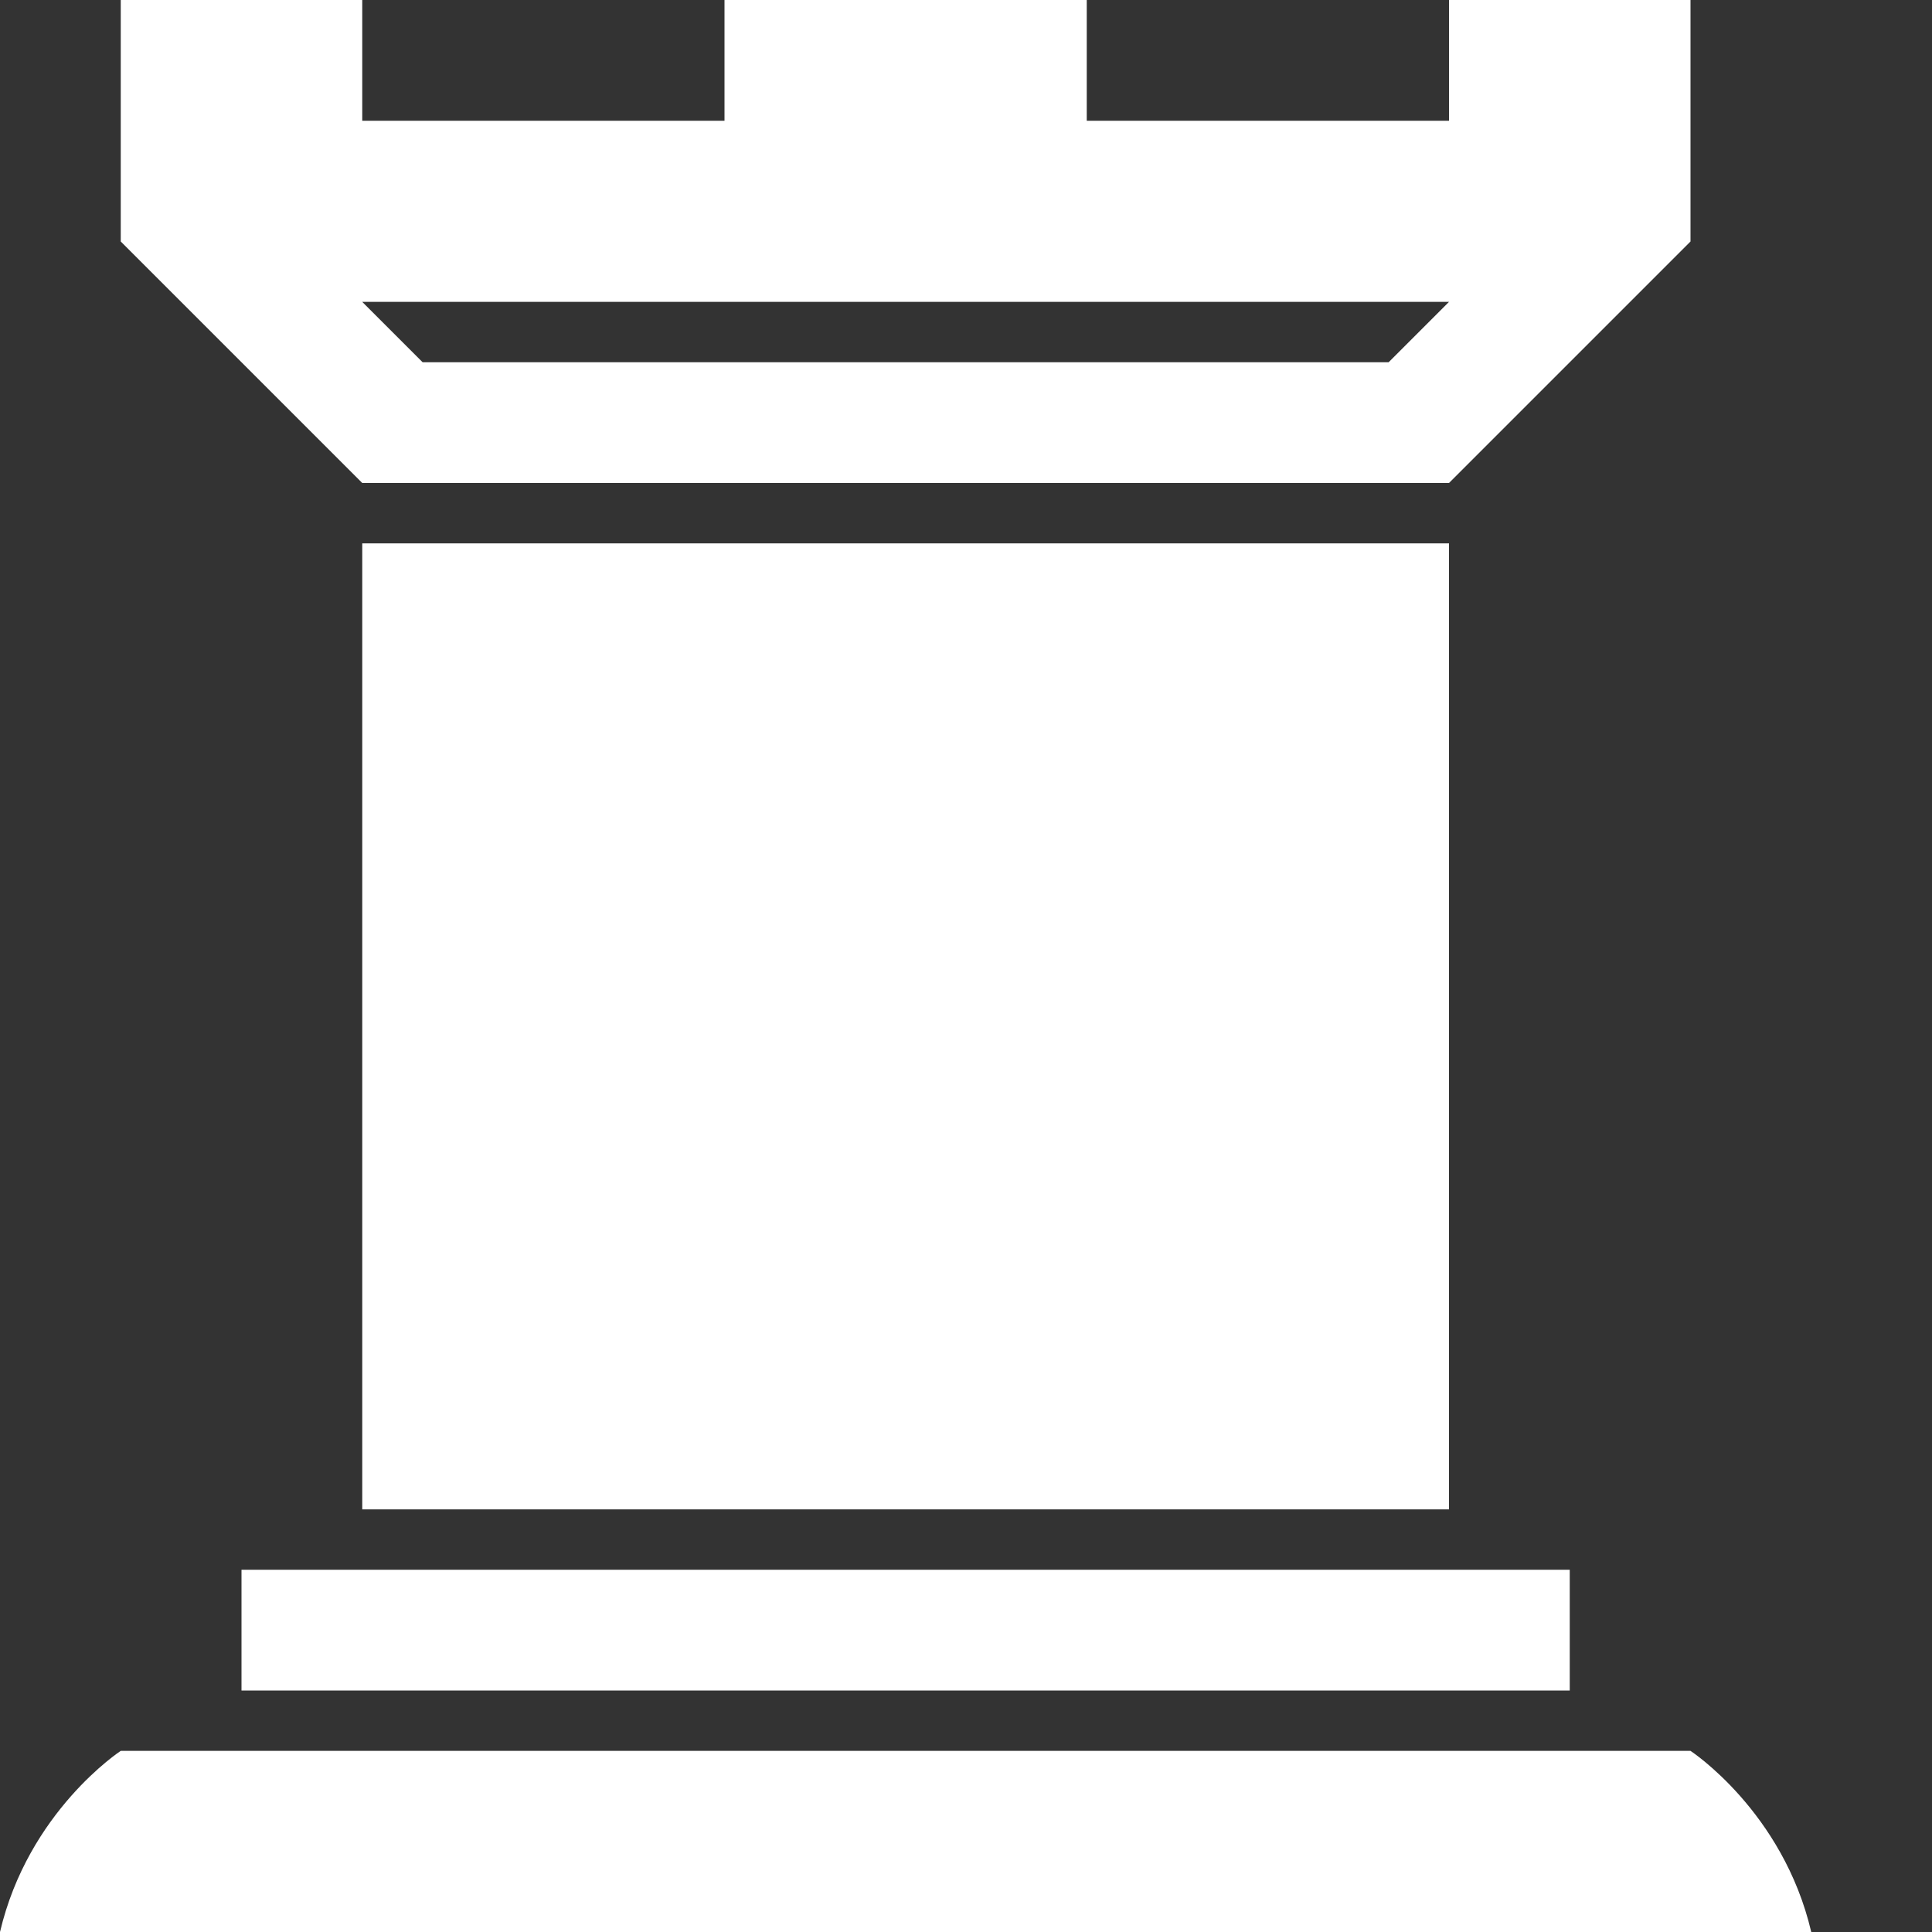 <?xml version="1.0" encoding="utf-8"?>
<!-- Generated by IcoMoon.io -->
<!DOCTYPE svg PUBLIC "-//W3C//DTD SVG 1.1//EN" "http://www.w3.org/Graphics/SVG/1.1/DTD/svg11.dtd">
<svg version="1.1" xmlns="http://www.w3.org/2000/svg" xmlns:xlink="http://www.w3.org/1999/xlink" width="60" height="60" viewBox="0 0 60 60">
<rect x="0" y="0" width="60" height="60" fill="#333333" stroke="none"/>
<path fill="#fff" d="M11.25 16.875h33.75v30h-33.75zM45 15l7.5-7.5v-7.5h-7.5v3.75h-11.25v-3.75h-11.25v3.75h-11.25v-3.75h-7.5v7.5l7.5 7.5h33.75zM45 9.375l-1.875 1.875h-30l-1.875-1.875h33.75zM7.5 48.75h41.25v3.75h-41.25zM52.5 54.375h-48.75c0 0-2.871 1.875-3.75 5.625h56.25c-0.879-3.75-3.75-5.625-3.75-5.625z"></path>
</svg>
